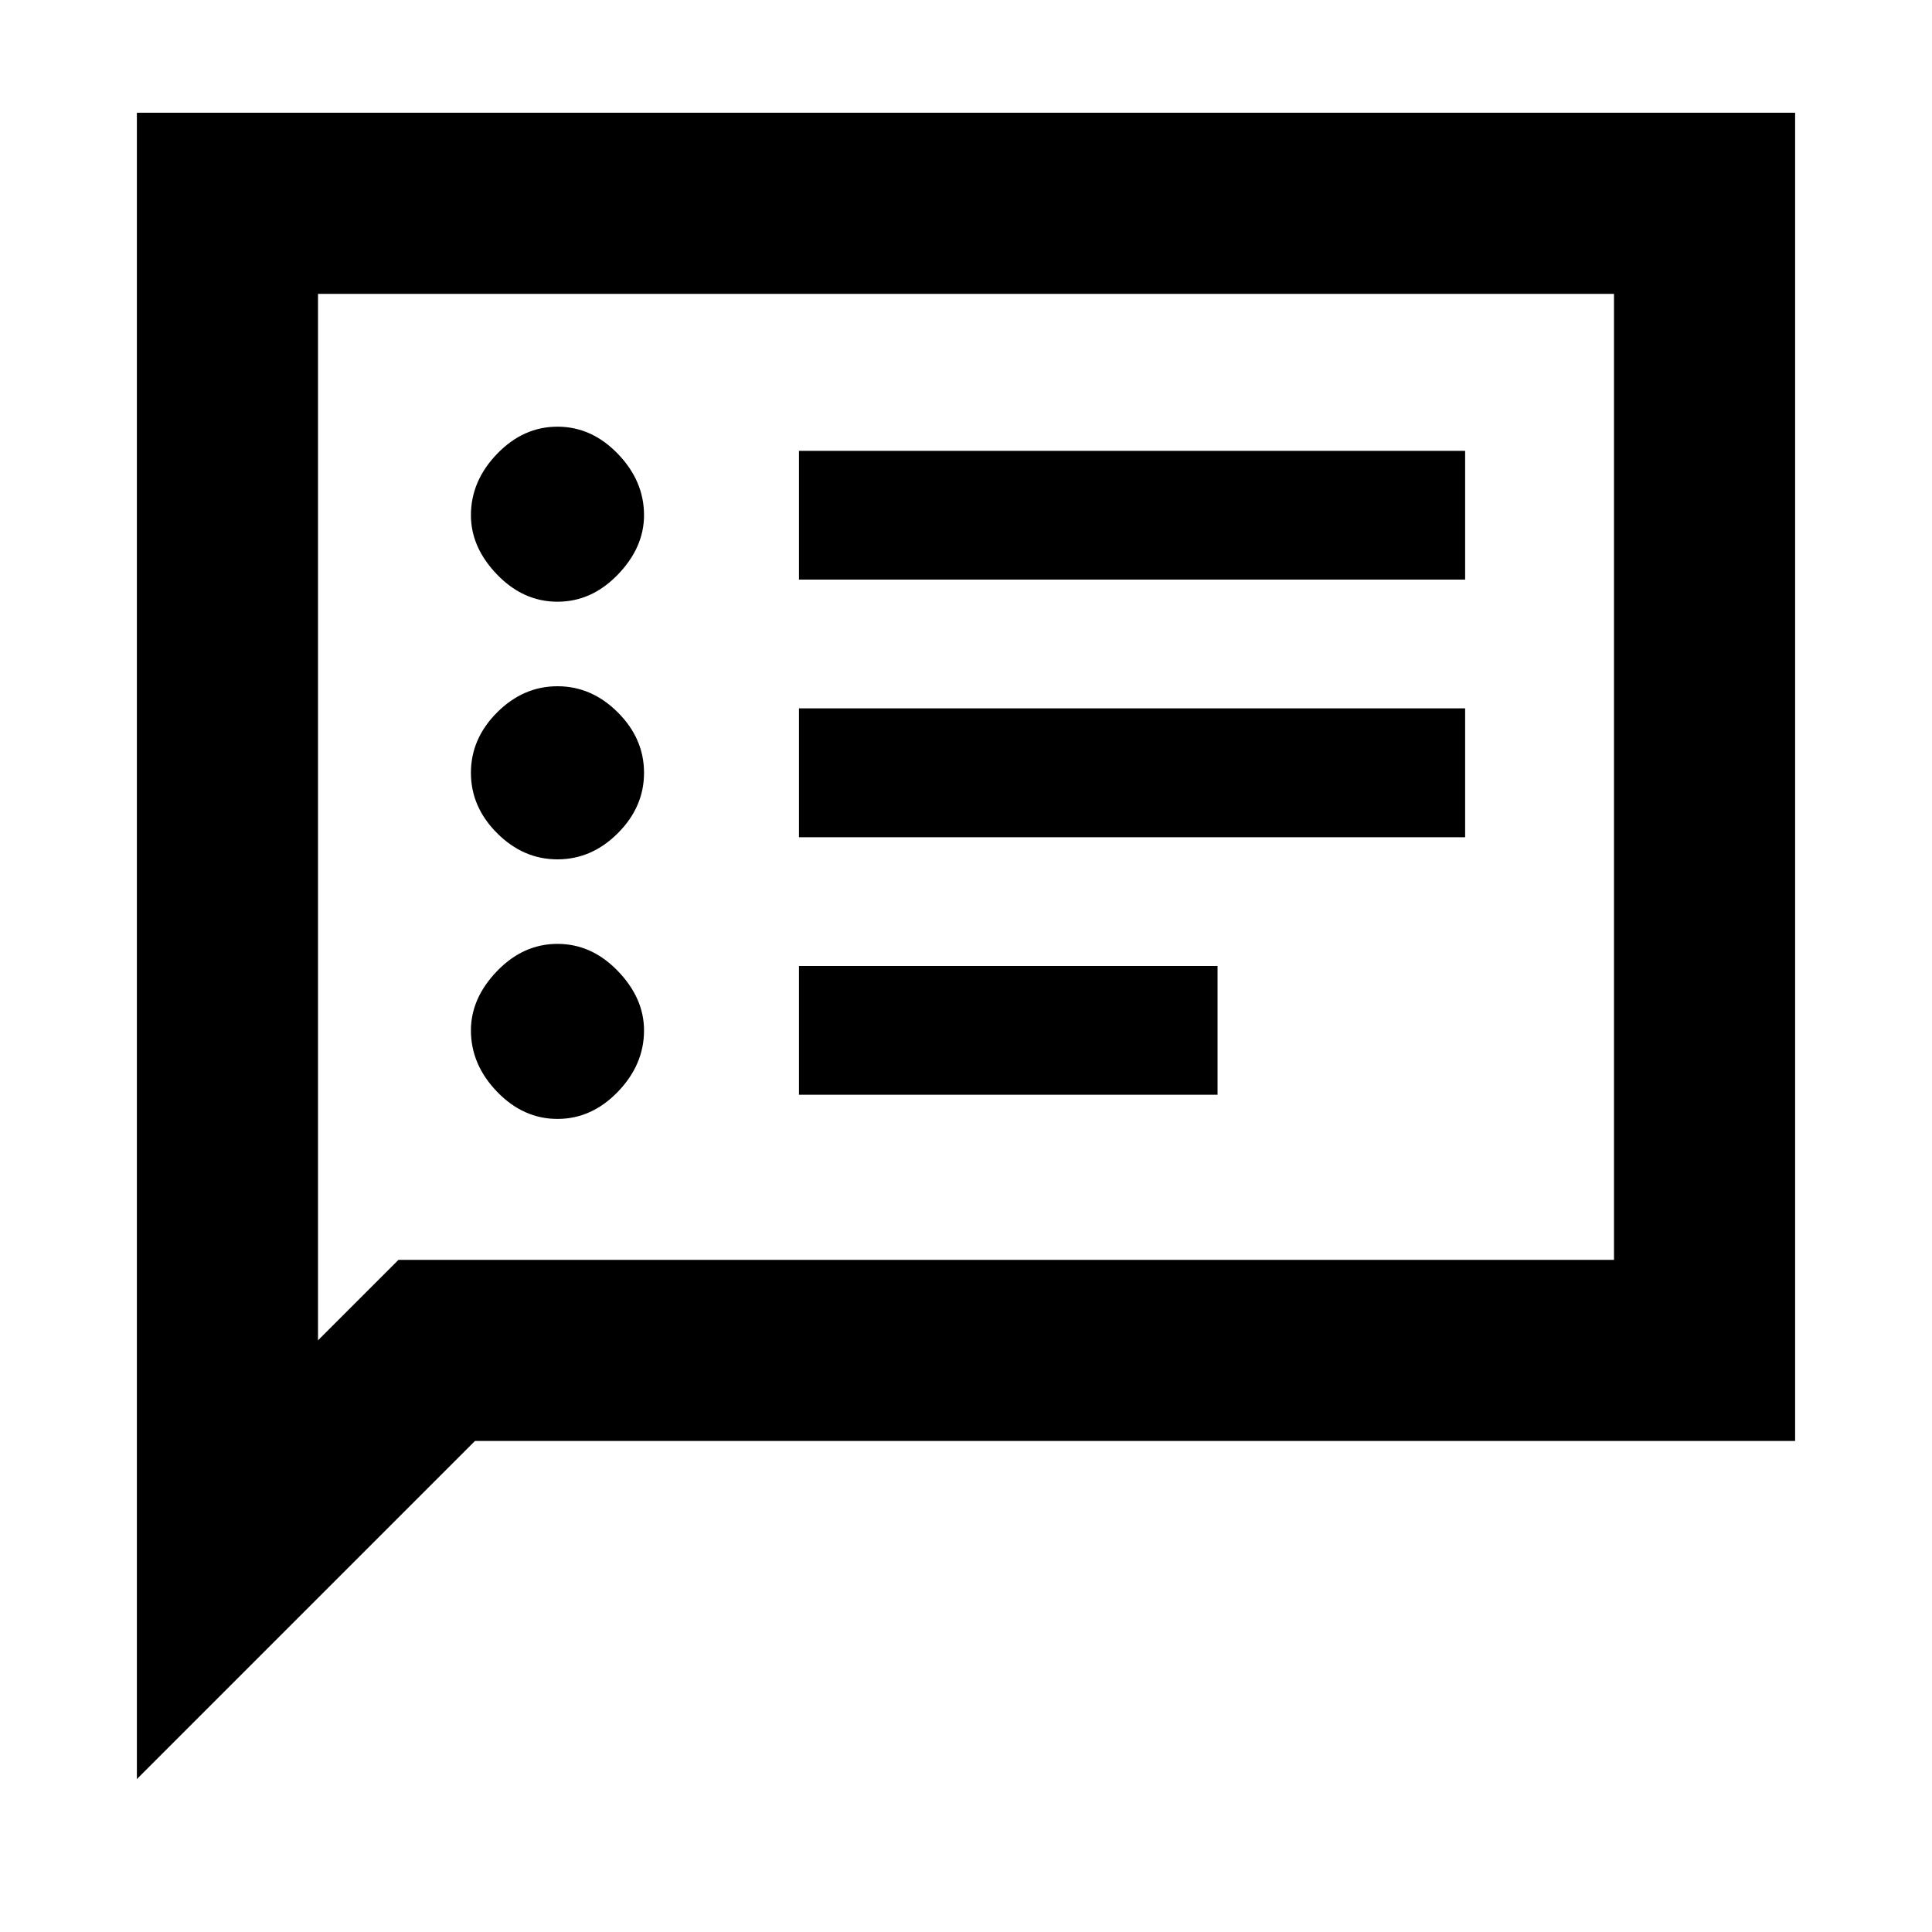 <svg xmlns="http://www.w3.org/2000/svg" height="20" width="20"><path d="M8.271 6H15.167V4.667H8.271ZM8.271 8.667H15.167V7.333H8.271ZM8.271 11.333H12.604V10H8.271ZM5.771 6.229Q6.125 6.229 6.396 5.948Q6.667 5.667 6.667 5.333Q6.667 4.979 6.396 4.698Q6.125 4.417 5.771 4.417Q5.417 4.417 5.146 4.698Q4.875 4.979 4.875 5.333Q4.875 5.667 5.146 5.948Q5.417 6.229 5.771 6.229ZM5.771 8.896Q6.125 8.896 6.396 8.625Q6.667 8.354 6.667 8Q6.667 7.646 6.396 7.375Q6.125 7.104 5.771 7.104Q5.417 7.104 5.146 7.375Q4.875 7.646 4.875 8Q4.875 8.354 5.146 8.625Q5.417 8.896 5.771 8.896ZM5.771 11.583Q6.125 11.583 6.396 11.302Q6.667 11.021 6.667 10.667Q6.667 10.333 6.396 10.052Q6.125 9.771 5.771 9.771Q5.417 9.771 5.146 10.052Q4.875 10.333 4.875 10.667Q4.875 11.021 5.146 11.302Q5.417 11.583 5.771 11.583ZM1.417 18.417V1.167H18.583V14.917H4.917ZM3.292 13.875 4.125 13.042H16.708V3.042H3.292ZM3.292 13.875V3.042V13.042Z"/></svg>